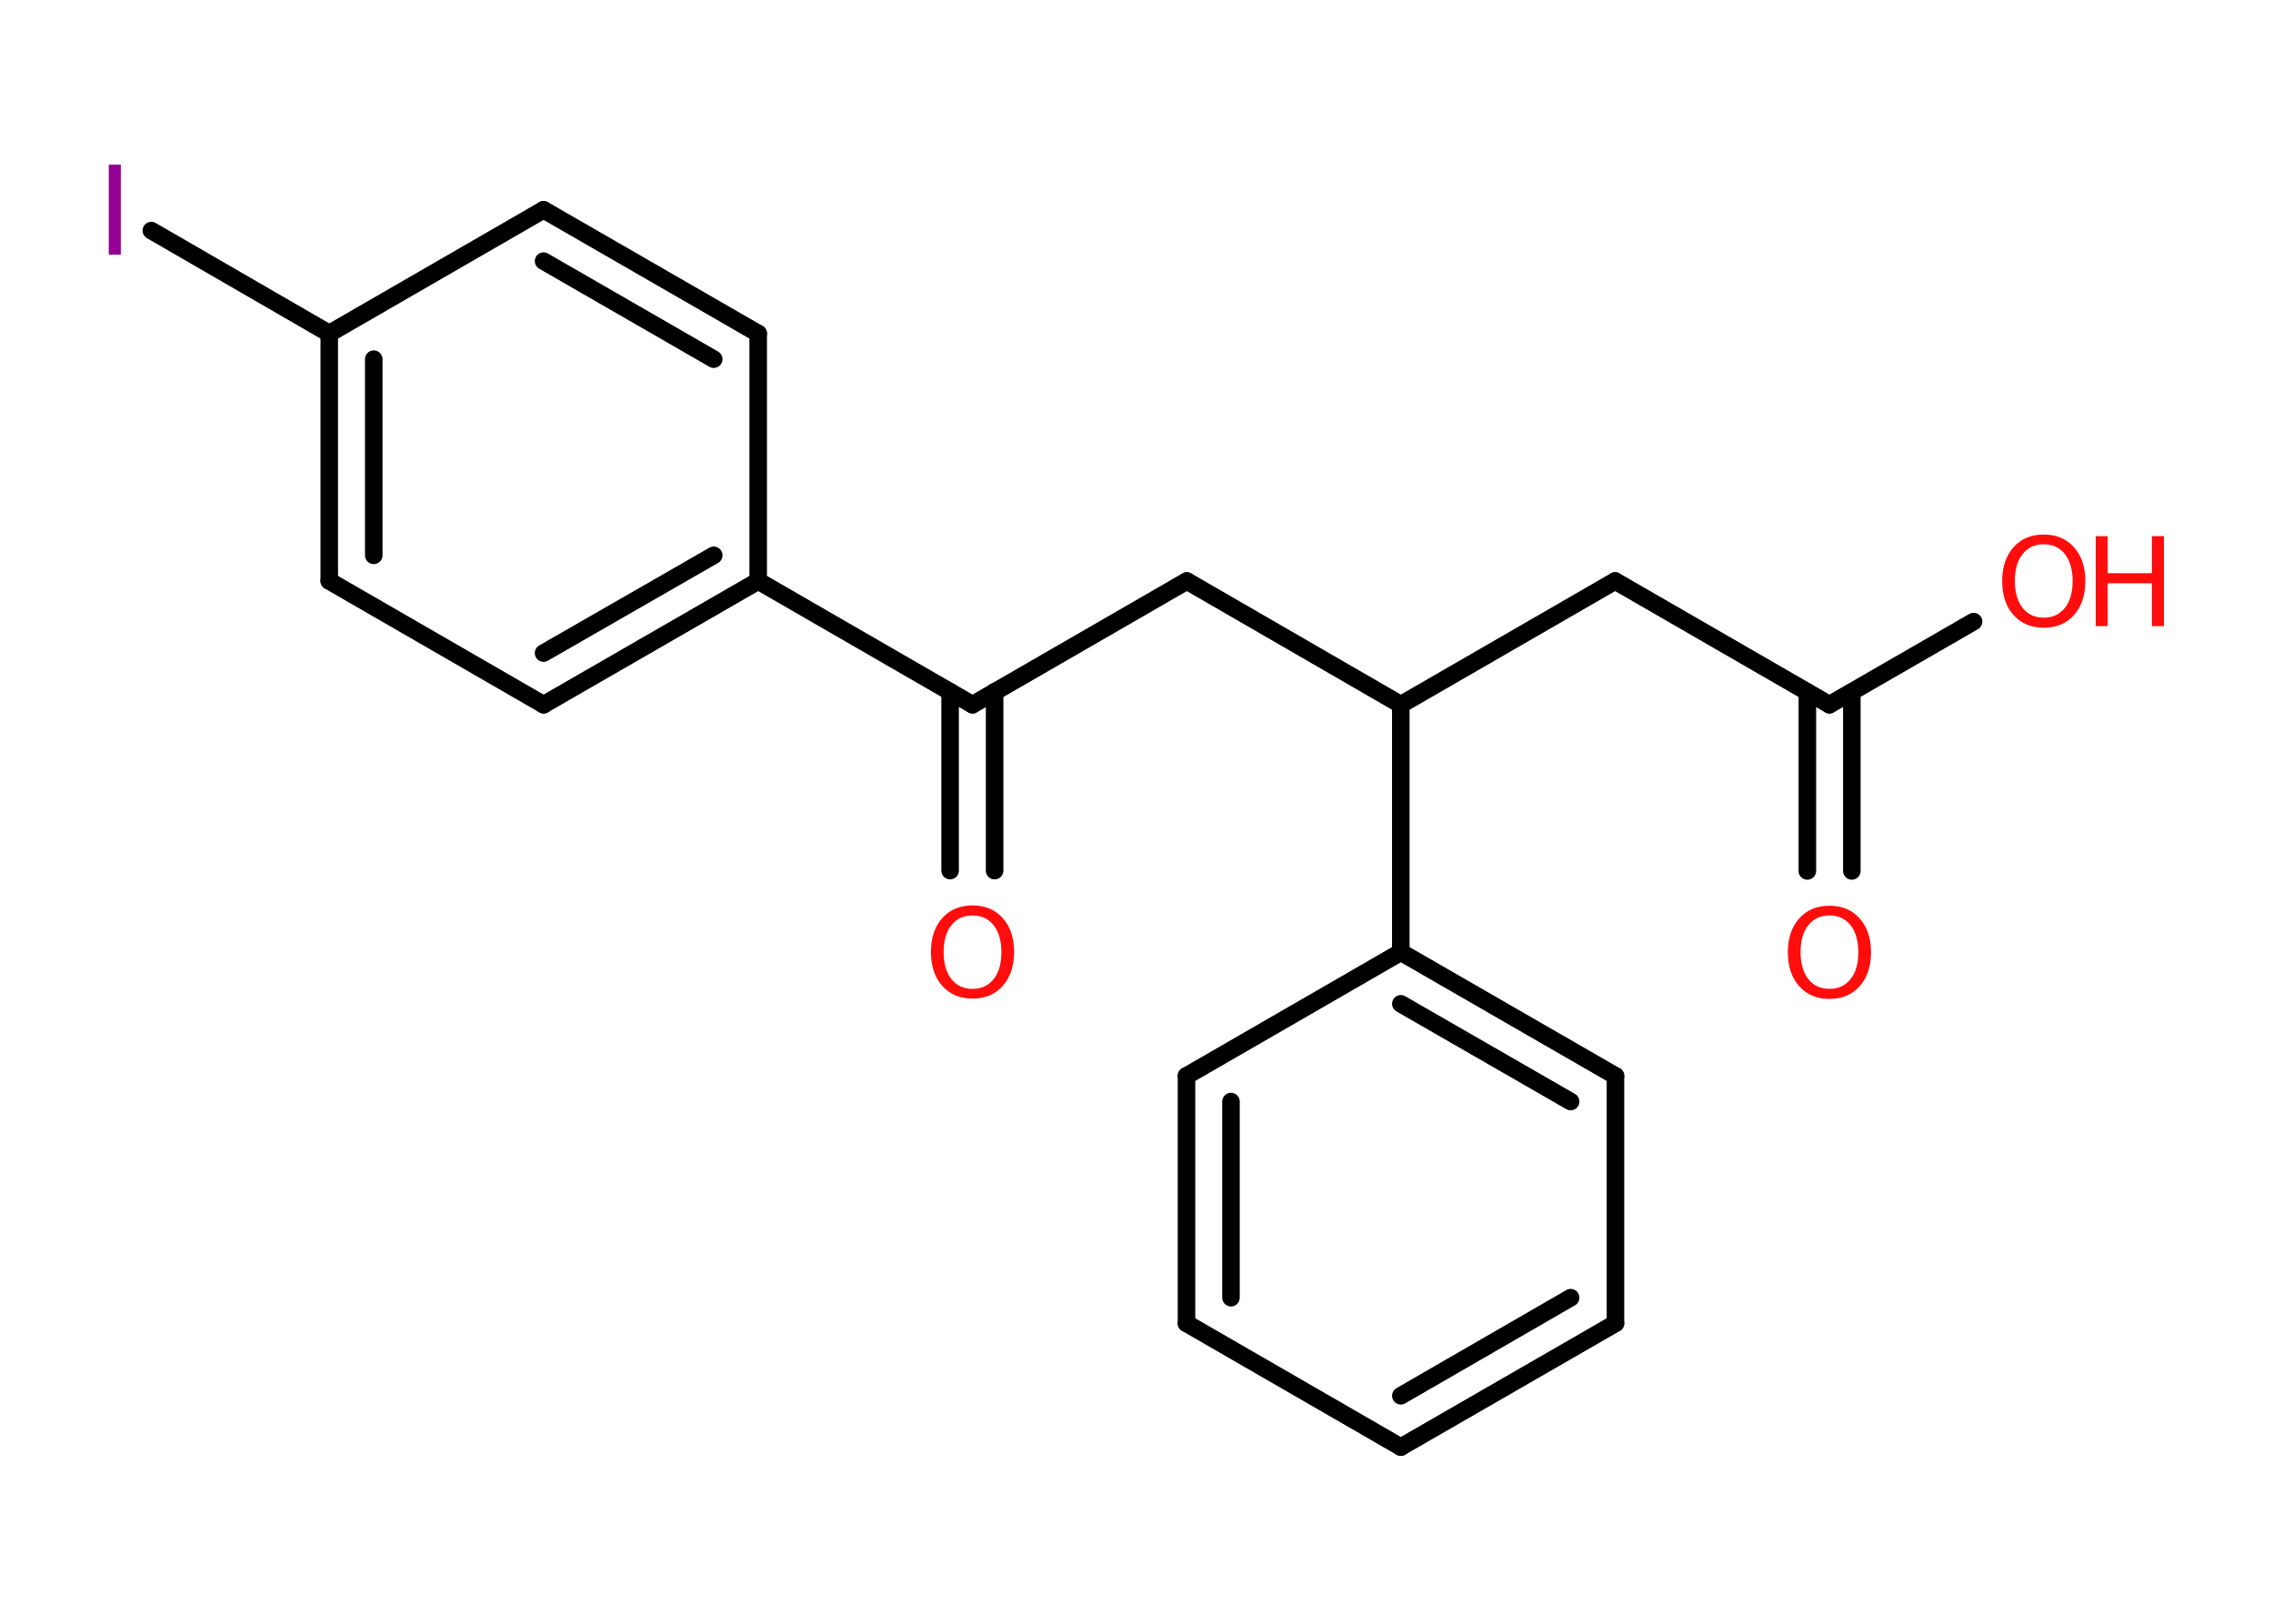 <?xml version='1.0' encoding='UTF-8'?>
<!DOCTYPE svg PUBLIC "-//W3C//DTD SVG 1.1//EN" "http://www.w3.org/Graphics/SVG/1.1/DTD/svg11.dtd">
<svg version='1.2' xmlns='http://www.w3.org/2000/svg' xmlns:xlink='http://www.w3.org/1999/xlink' width='70.0mm' height='50.0mm' viewBox='0 0 70.0 50.0'>
  <desc>Generated by the Chemistry Development Kit (http://github.com/cdk)</desc>
  <g stroke-linecap='round' stroke-linejoin='round' stroke='#000000' stroke-width='.54' fill='#FF0D0D'>
    <rect x='.0' y='.0' width='70.0' height='50.0' fill='#FFFFFF' stroke='none'/>
    <g id='mol1' class='mol'>
      <g id='mol1bnd1' class='bond'>
        <line x1='55.66' y1='26.82' x2='55.66' y2='21.31'/>
        <line x1='57.03' y1='26.82' x2='57.03' y2='21.31'/>
      </g>
      <line id='mol1bnd2' class='bond' x1='56.34' y1='21.7' x2='60.78' y2='19.14'/>
      <line id='mol1bnd3' class='bond' x1='56.34' y1='21.7' x2='49.74' y2='17.89'/>
      <line id='mol1bnd4' class='bond' x1='49.74' y1='17.89' x2='43.14' y2='21.7'/>
      <line id='mol1bnd5' class='bond' x1='43.14' y1='21.7' x2='36.55' y2='17.89'/>
      <line id='mol1bnd6' class='bond' x1='36.55' y1='17.89' x2='29.95' y2='21.7'/>
      <g id='mol1bnd7' class='bond'>
        <line x1='30.63' y1='21.3' x2='30.63' y2='26.81'/>
        <line x1='29.26' y1='21.3' x2='29.26' y2='26.81'/>
      </g>
      <line id='mol1bnd8' class='bond' x1='29.95' y1='21.7' x2='23.35' y2='17.89'/>
      <g id='mol1bnd9' class='bond'>
        <line x1='16.74' y1='21.7' x2='23.35' y2='17.89'/>
        <line x1='16.74' y1='20.11' x2='21.98' y2='17.1'/>
      </g>
      <line id='mol1bnd10' class='bond' x1='16.74' y1='21.7' x2='10.14' y2='17.89'/>
      <g id='mol1bnd11' class='bond'>
        <line x1='10.14' y1='10.27' x2='10.14' y2='17.89'/>
        <line x1='11.51' y1='11.06' x2='11.51' y2='17.1'/>
      </g>
      <line id='mol1bnd12' class='bond' x1='10.14' y1='10.27' x2='4.66' y2='7.1'/>
      <line id='mol1bnd13' class='bond' x1='10.14' y1='10.27' x2='16.74' y2='6.46'/>
      <g id='mol1bnd14' class='bond'>
        <line x1='23.35' y1='10.27' x2='16.74' y2='6.46'/>
        <line x1='21.98' y1='11.06' x2='16.74' y2='8.04'/>
      </g>
      <line id='mol1bnd15' class='bond' x1='23.35' y1='17.89' x2='23.35' y2='10.27'/>
      <line id='mol1bnd16' class='bond' x1='43.14' y1='21.7' x2='43.14' y2='29.32'/>
      <g id='mol1bnd17' class='bond'>
        <line x1='49.75' y1='33.13' x2='43.14' y2='29.32'/>
        <line x1='48.37' y1='33.92' x2='43.14' y2='30.91'/>
      </g>
      <line id='mol1bnd18' class='bond' x1='49.75' y1='33.13' x2='49.75' y2='40.75'/>
      <g id='mol1bnd19' class='bond'>
        <line x1='43.14' y1='44.56' x2='49.75' y2='40.75'/>
        <line x1='43.14' y1='42.98' x2='48.37' y2='39.96'/>
      </g>
      <line id='mol1bnd20' class='bond' x1='43.14' y1='44.56' x2='36.54' y2='40.75'/>
      <g id='mol1bnd21' class='bond'>
        <line x1='36.54' y1='33.13' x2='36.54' y2='40.75'/>
        <line x1='37.91' y1='33.92' x2='37.91' y2='39.96'/>
      </g>
      <line id='mol1bnd22' class='bond' x1='43.14' y1='29.32' x2='36.54' y2='33.13'/>
      <path id='mol1atm1' class='atom' d='M56.34 28.19q-.41 .0 -.65 .3q-.24 .3 -.24 .83q.0 .52 .24 .83q.24 .3 .65 .3q.41 .0 .65 -.3q.24 -.3 .24 -.83q.0 -.52 -.24 -.83q-.24 -.3 -.65 -.3zM56.34 27.89q.58 .0 .93 .39q.35 .39 .35 1.04q.0 .66 -.35 1.05q-.35 .39 -.93 .39q-.58 .0 -.93 -.39q-.35 -.39 -.35 -1.05q.0 -.65 .35 -1.04q.35 -.39 .93 -.39z' stroke='none'/>
      <g id='mol1atm3' class='atom'>
        <path d='M62.94 16.76q-.41 .0 -.65 .3q-.24 .3 -.24 .83q.0 .52 .24 .83q.24 .3 .65 .3q.41 .0 .65 -.3q.24 -.3 .24 -.83q.0 -.52 -.24 -.83q-.24 -.3 -.65 -.3zM62.94 16.46q.58 .0 .93 .39q.35 .39 .35 1.04q.0 .66 -.35 1.05q-.35 .39 -.93 .39q-.58 .0 -.93 -.39q-.35 -.39 -.35 -1.05q.0 -.65 .35 -1.04q.35 -.39 .93 -.39z' stroke='none'/>
        <path d='M64.54 16.51h.37v1.14h1.36v-1.14h.37v2.77h-.37v-1.32h-1.36v1.32h-.37v-2.77z' stroke='none'/>
      </g>
      <path id='mol1atm8' class='atom' d='M29.95 28.19q-.41 .0 -.65 .3q-.24 .3 -.24 .83q.0 .52 .24 .83q.24 .3 .65 .3q.41 .0 .65 -.3q.24 -.3 .24 -.83q.0 -.52 -.24 -.83q-.24 -.3 -.65 -.3zM29.95 27.88q.58 .0 .93 .39q.35 .39 .35 1.04q.0 .66 -.35 1.05q-.35 .39 -.93 .39q-.58 .0 -.93 -.39q-.35 -.39 -.35 -1.05q.0 -.65 .35 -1.04q.35 -.39 .93 -.39z' stroke='none'/>
      <path id='mol1atm13' class='atom' d='M3.35 5.07h.37v2.77h-.37v-2.77z' stroke='none' fill='#940094'/>
    </g>
  </g>
</svg>
